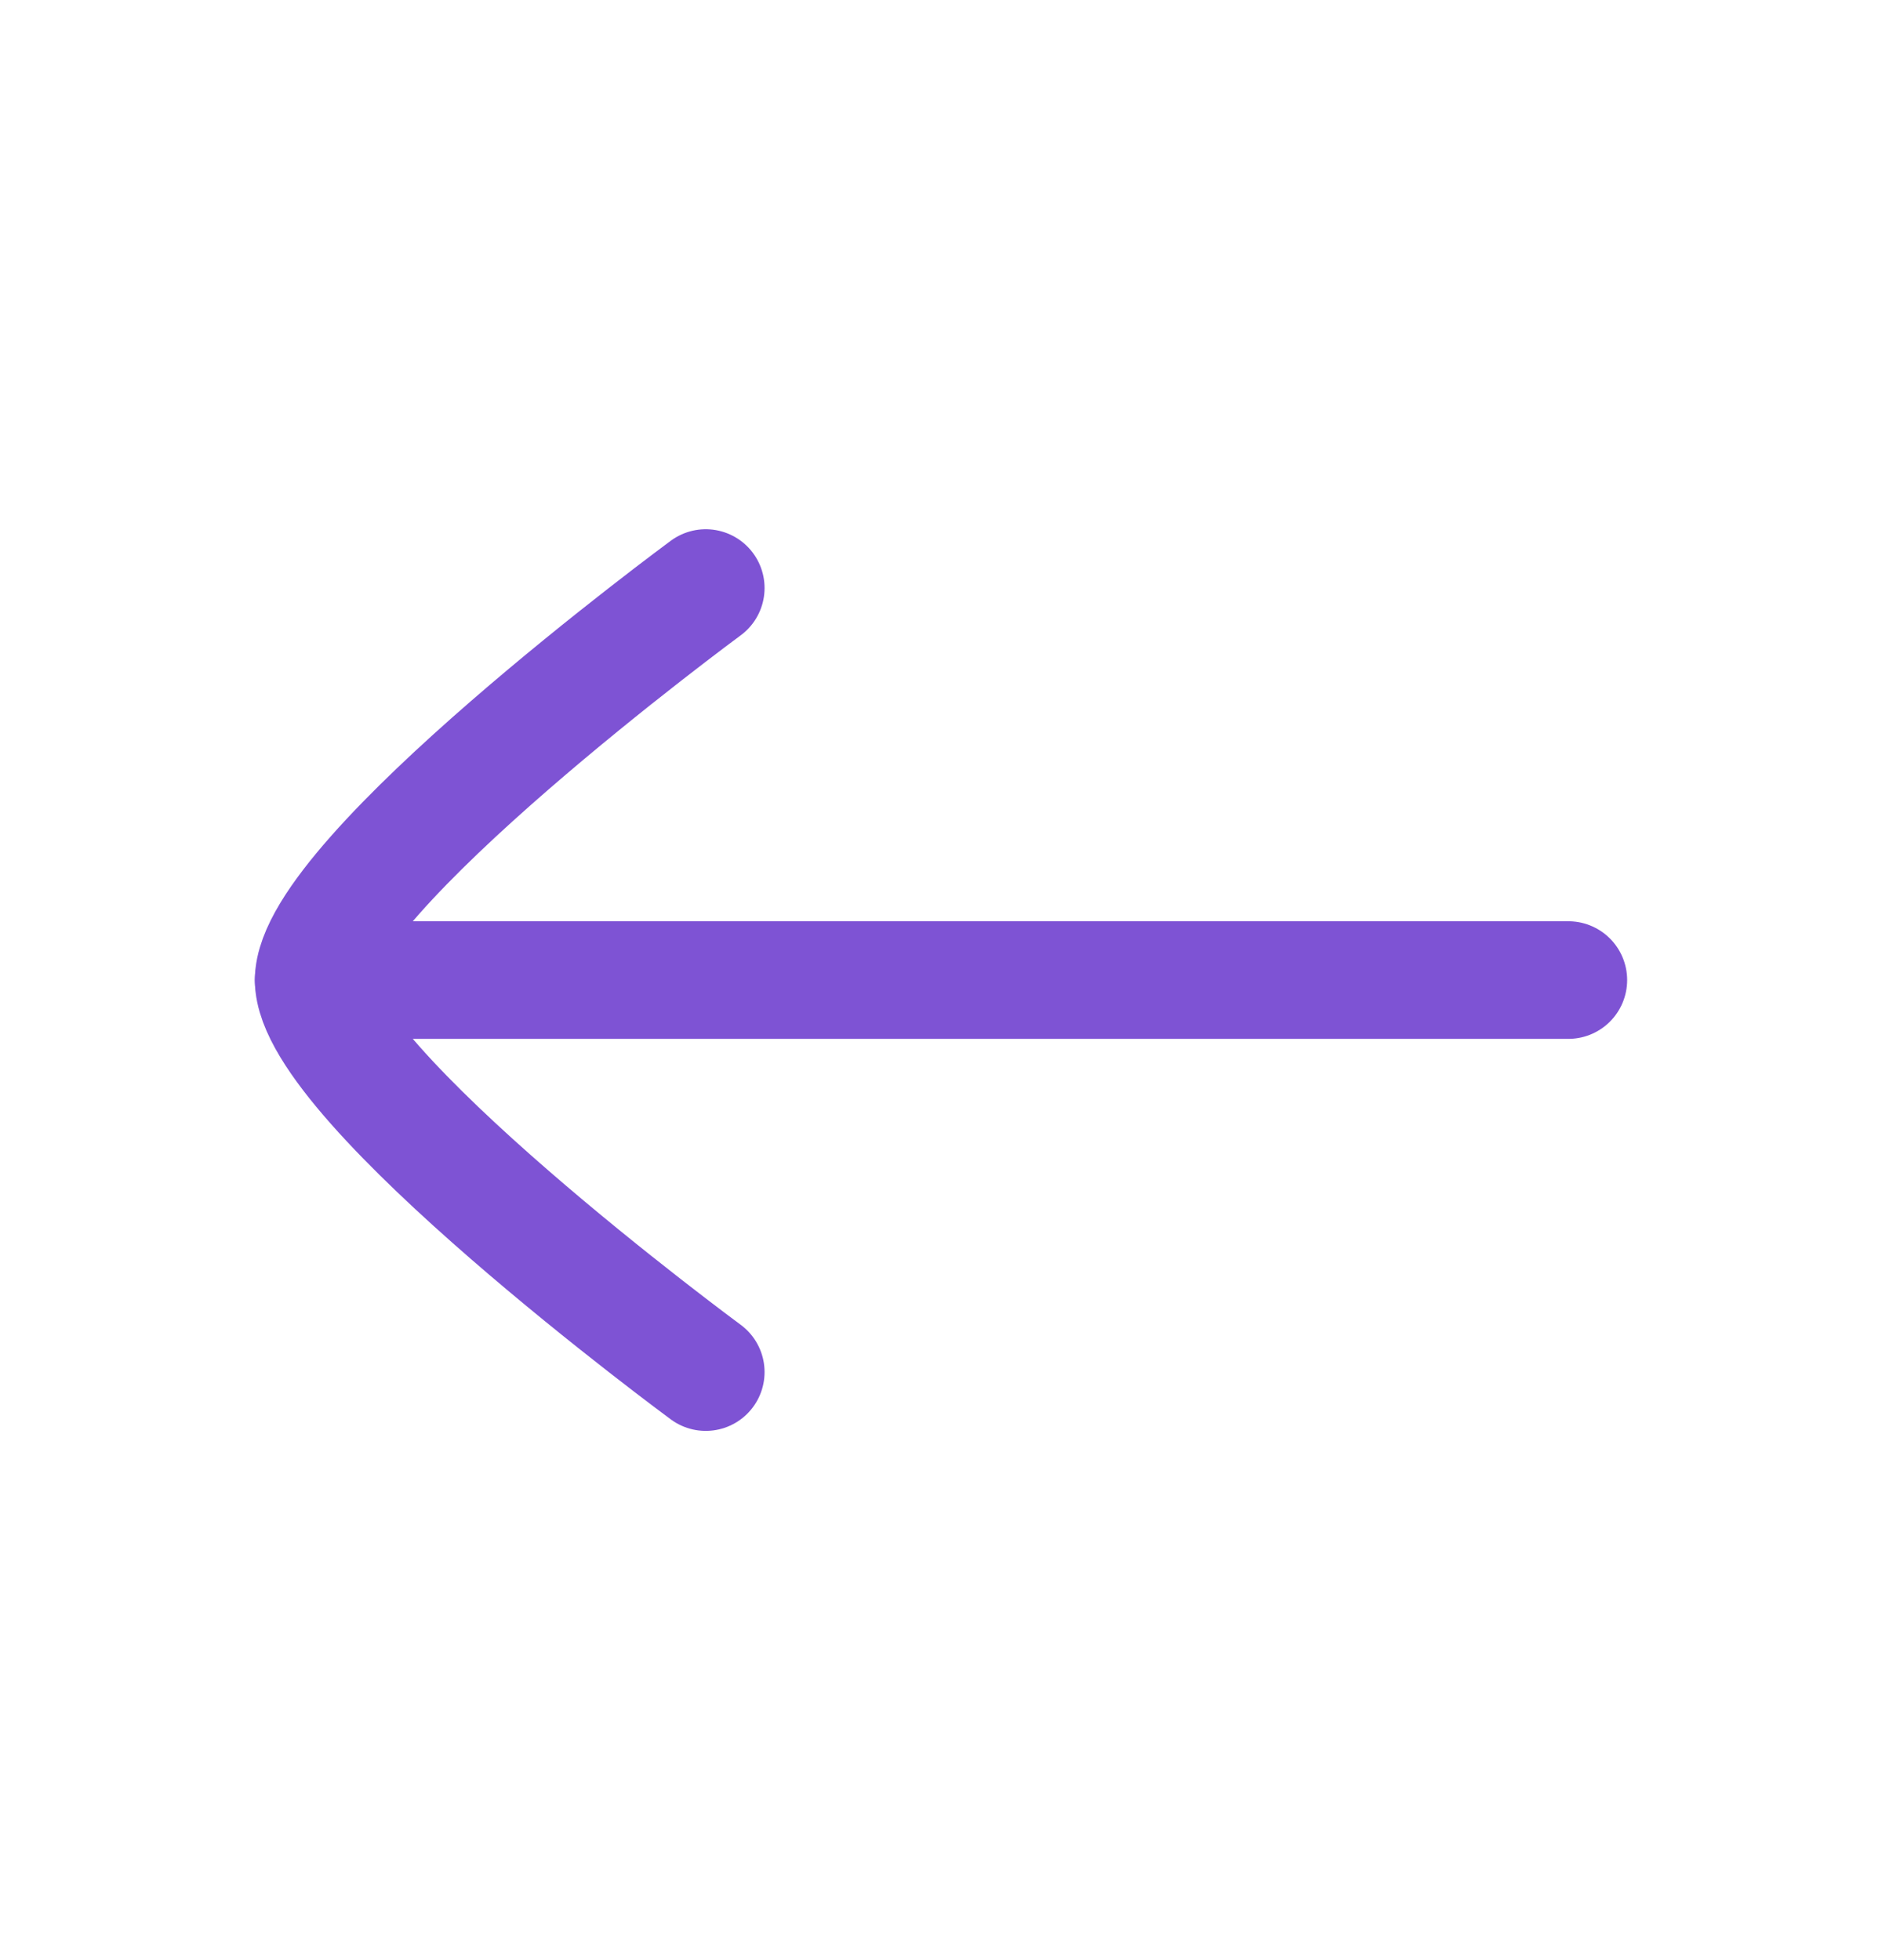 <svg width="24" height="25" viewBox="0 0 24 25" fill="none" xmlns="http://www.w3.org/2000/svg">
<path d="M4 12.5H20" stroke="#7E53D4" stroke-width="1.5" stroke-linecap="round" stroke-linejoin="round"/>
<path d="M9 7.5C9 7.5 4 11.182 4 12.5C4 13.818 9 17.5 9 17.5" stroke="#7E53D4" stroke-width="1.5" stroke-linecap="round" stroke-linejoin="round"/>
</svg>
